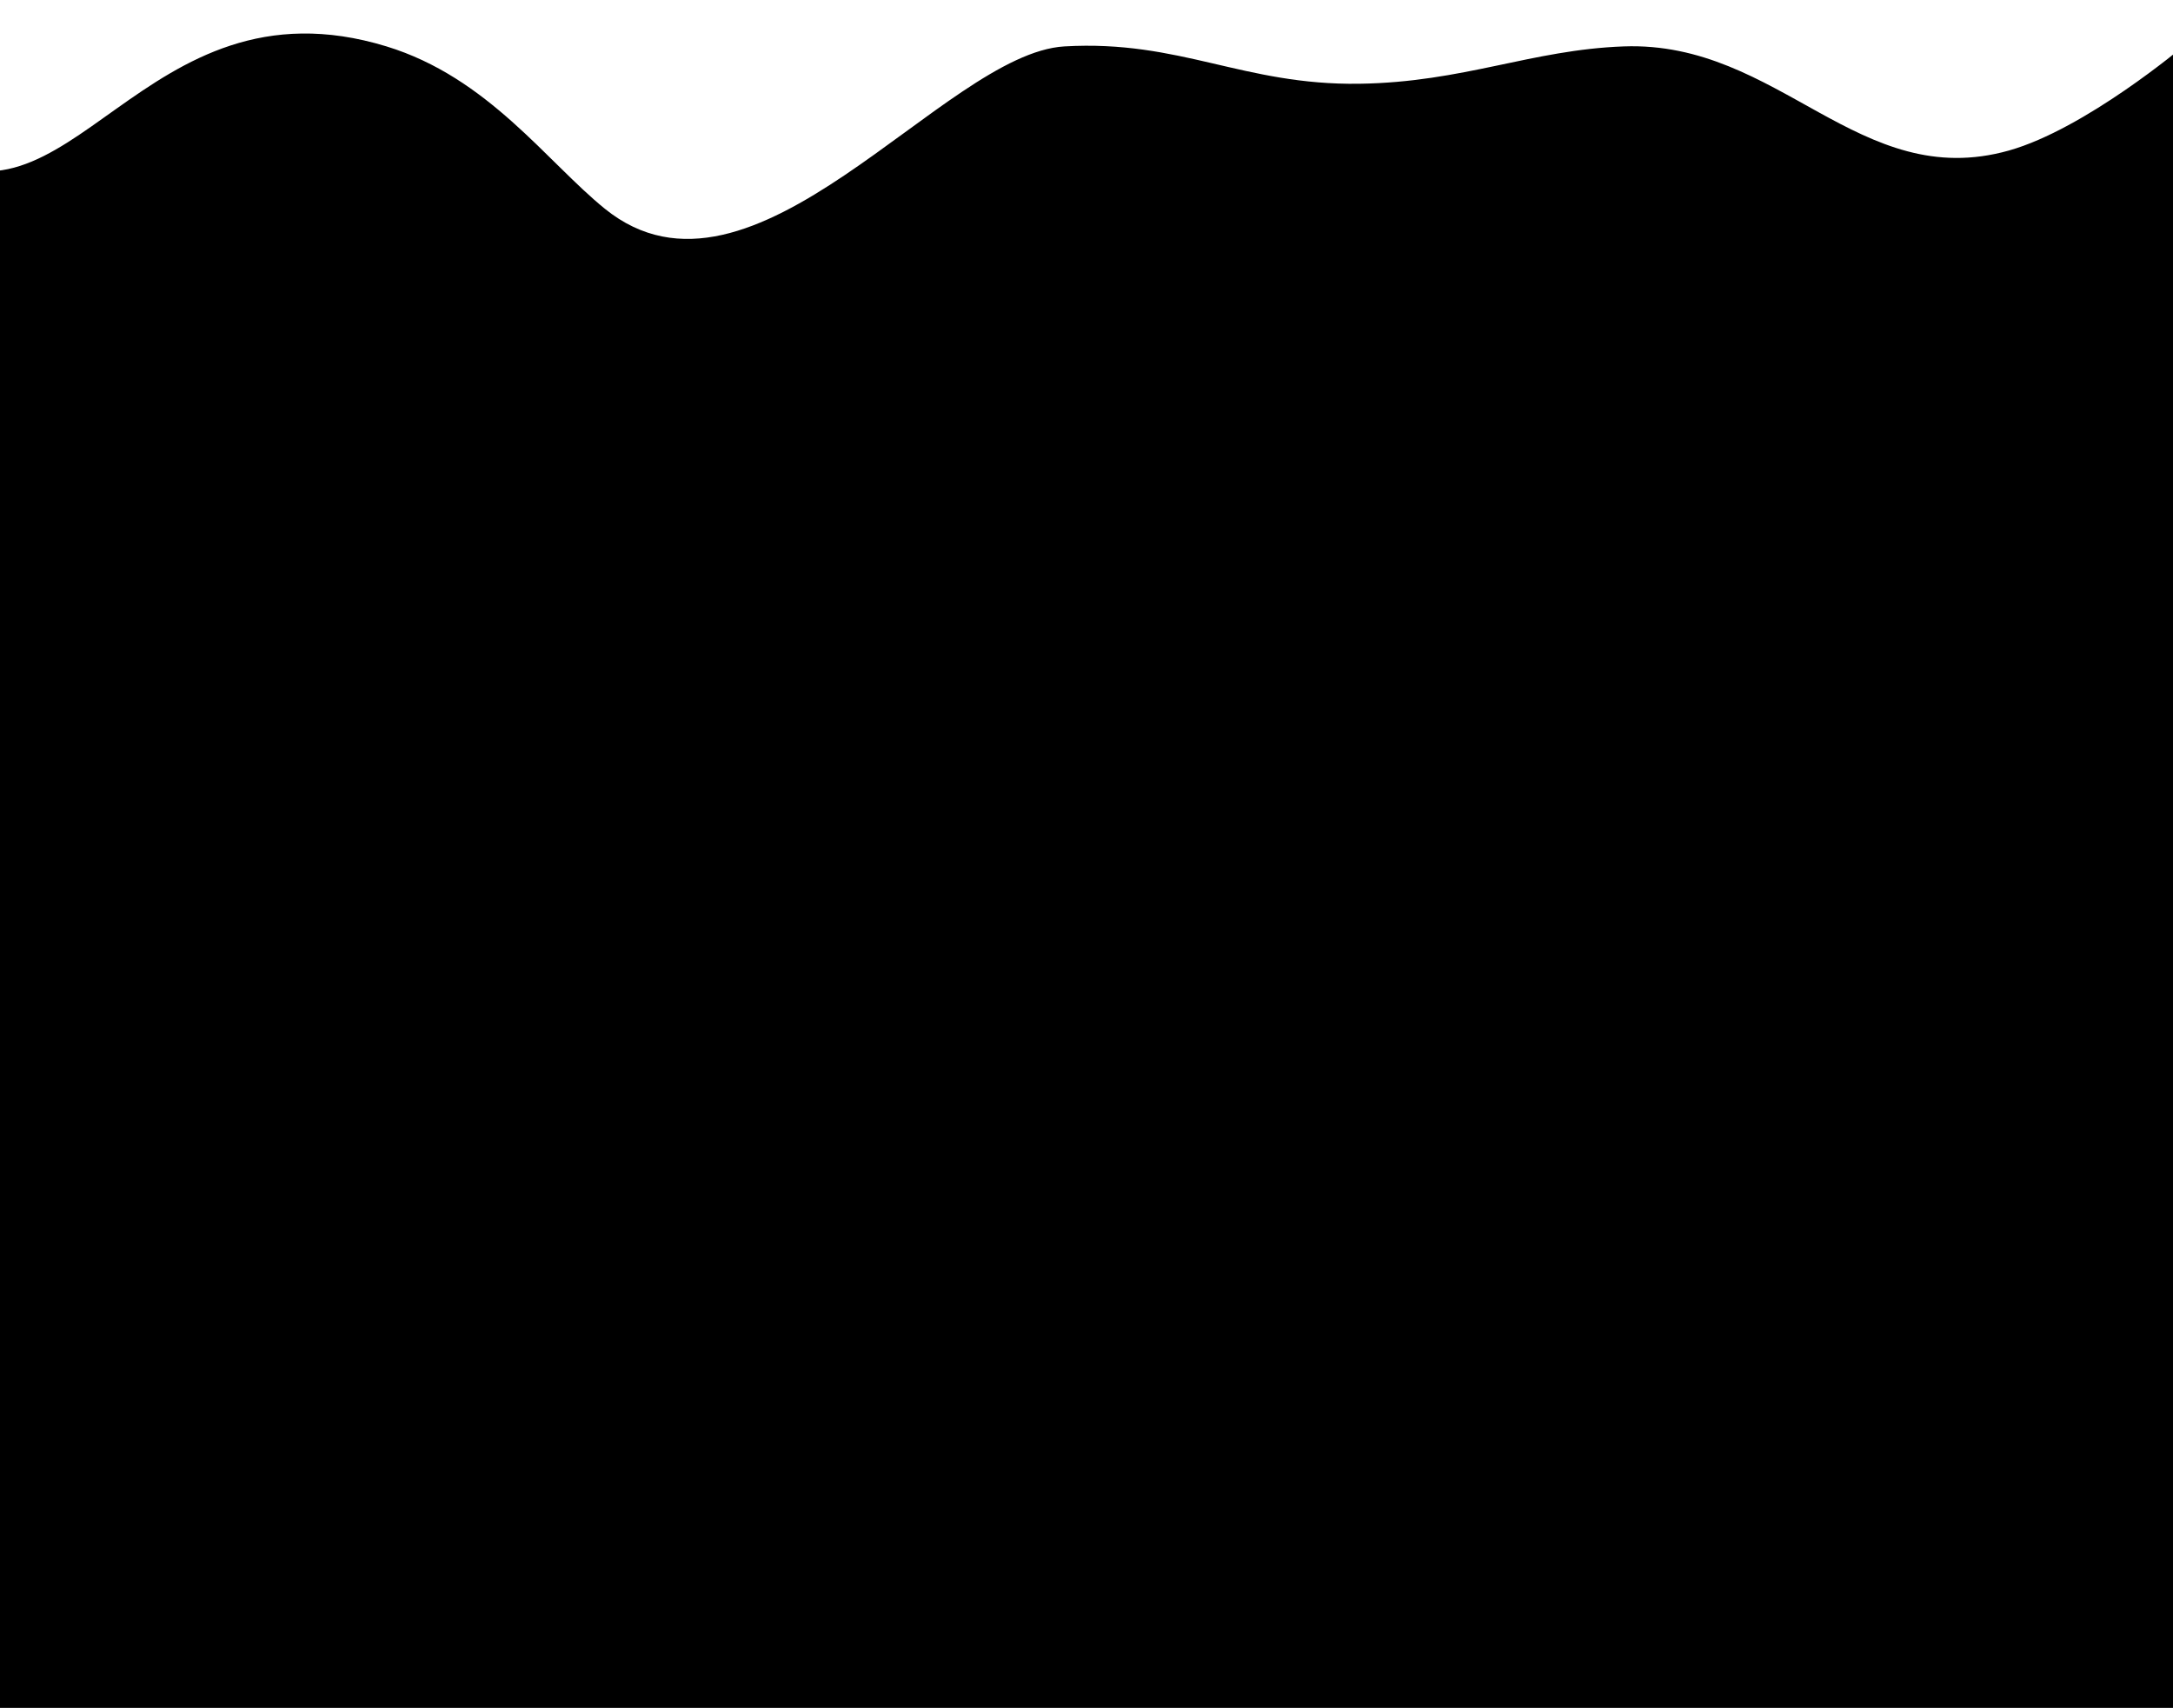 <svg width="1920" height="1509" viewBox="0 0 1920 1509" fill="none" xmlns="http://www.w3.org/2000/svg"><path d="M-461 0.5C-461 0.5 -119.375 95.859 -72.5 129.5C60.476 224.935 124 -25.5 341.5 41C431.317 68.461 483.33 143.148 534.499 184.5C665.293 290.201 833.459 47.203 940.499 41C1042.87 35.067 1098.47 75.46 1201 74C1293.18 72.687 1353.21 43.939 1434.75 41C1572.31 36.041 1642.5 170.302 1775 133C1842.43 114.015 1929 41 1929 41V1509H-48.001L-461 0.5Z" fill="black"/></svg>